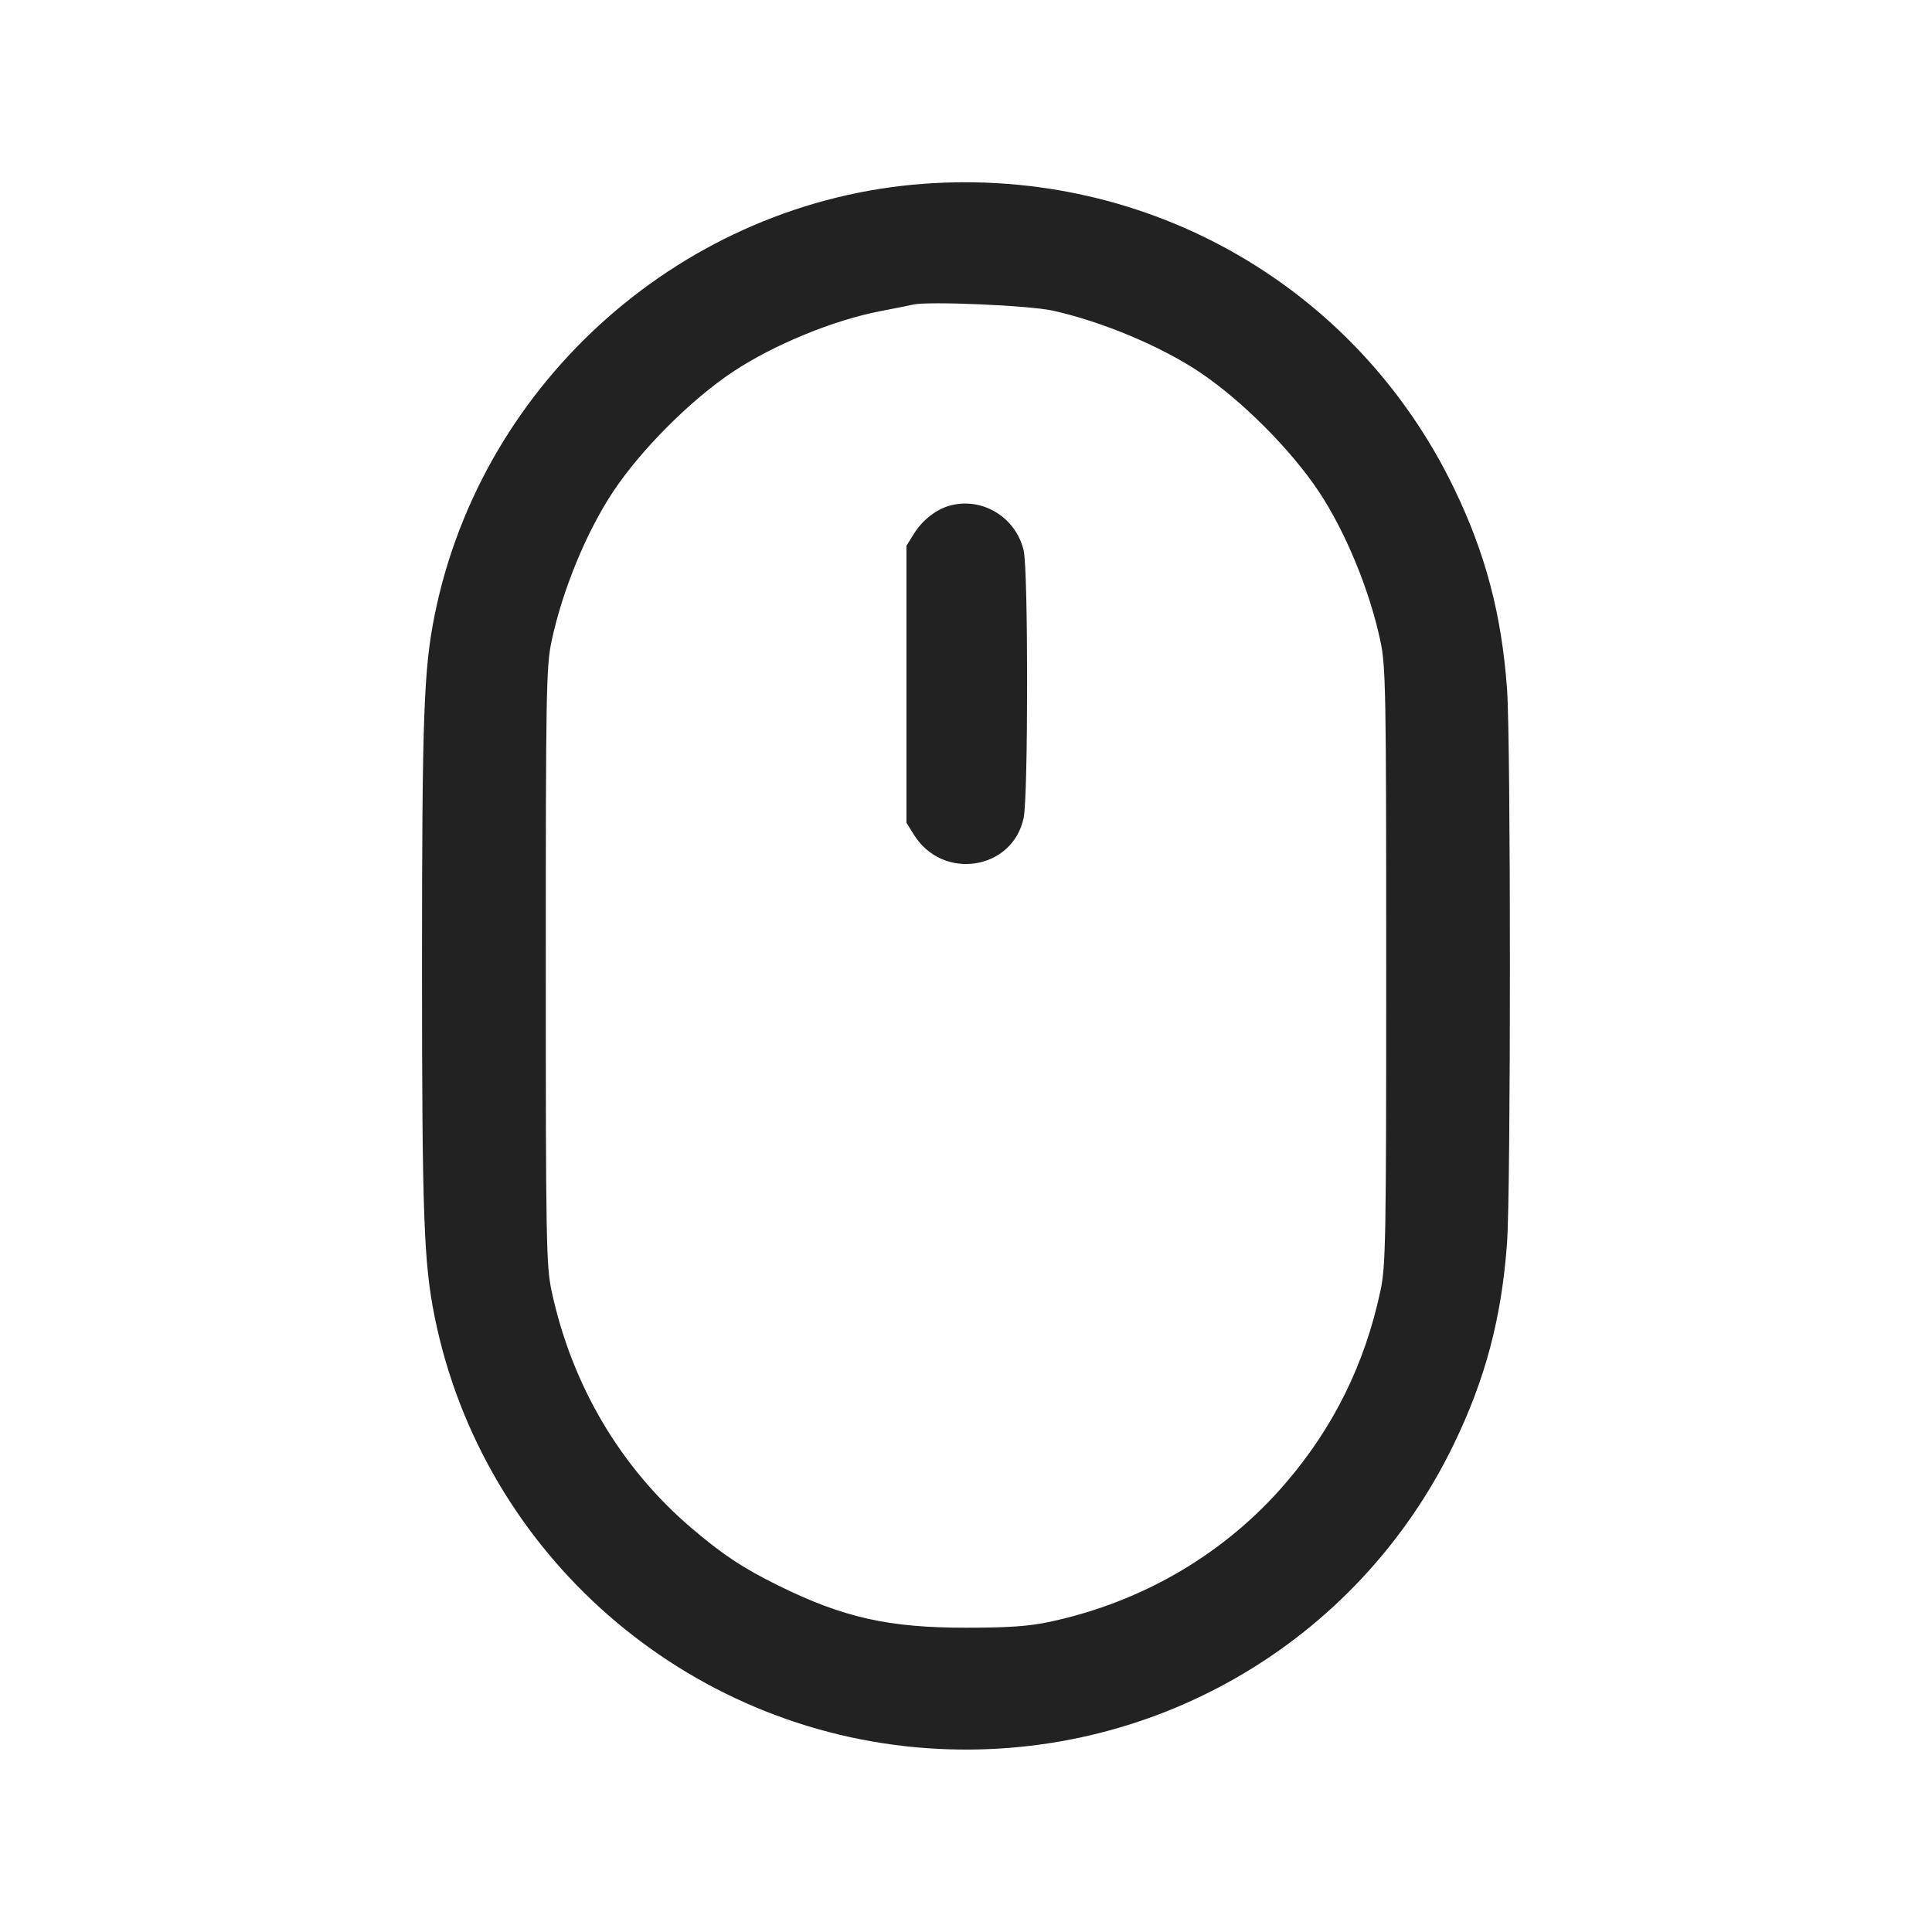 <svg width="64" height="64" viewBox="0 0 64 64" fill="none" xmlns="http://www.w3.org/2000/svg">
<path fill-rule="evenodd" clip-rule="evenodd" d="M30.613 6.087C22.694 6.663 15.977 12.578 14.401 20.362C14.037 22.16 13.98 23.742 13.98 32C13.98 40.262 14.037 41.842 14.402 43.638C15.997 51.491 22.708 57.355 30.739 57.913C38.09 58.424 44.961 54.451 48.16 47.84C49.208 45.674 49.741 43.661 49.922 41.185C50.05 39.436 50.05 24.564 49.922 22.815C49.741 20.338 49.207 18.324 48.159 16.16C44.93 9.494 38.054 5.546 30.613 6.087ZM34.88 10.291C36.506 10.654 38.427 11.457 39.715 12.312C41.11 13.238 42.762 14.89 43.688 16.285C44.574 17.62 45.364 19.535 45.726 21.227C45.906 22.066 45.92 22.862 45.92 32C45.92 41.138 45.906 41.934 45.726 42.773C45.211 45.178 44.191 47.251 42.614 49.1C40.609 51.449 37.877 53.061 34.773 53.726C34.092 53.872 33.402 53.92 32 53.92C29.429 53.92 27.941 53.586 25.787 52.525C24.617 51.948 23.937 51.498 22.9 50.614C20.551 48.609 18.939 45.877 18.274 42.773C18.094 41.934 18.08 41.138 18.08 32C18.08 22.862 18.094 22.066 18.274 21.227C18.636 19.535 19.426 17.62 20.312 16.285C21.238 14.89 22.89 13.238 24.285 12.312C25.636 11.416 27.616 10.603 29.173 10.305C29.643 10.215 30.123 10.119 30.24 10.091C30.735 9.972 34.105 10.117 34.88 10.291ZM31.506 16.738C31.035 16.855 30.564 17.216 30.274 17.682L30.027 18.08V27.253L30.274 27.651C31.226 29.182 33.537 28.831 33.909 27.099C34.062 26.385 34.064 18.905 33.911 18.242C33.66 17.152 32.574 16.473 31.506 16.738Z" fill="#222222"/>
</svg>
